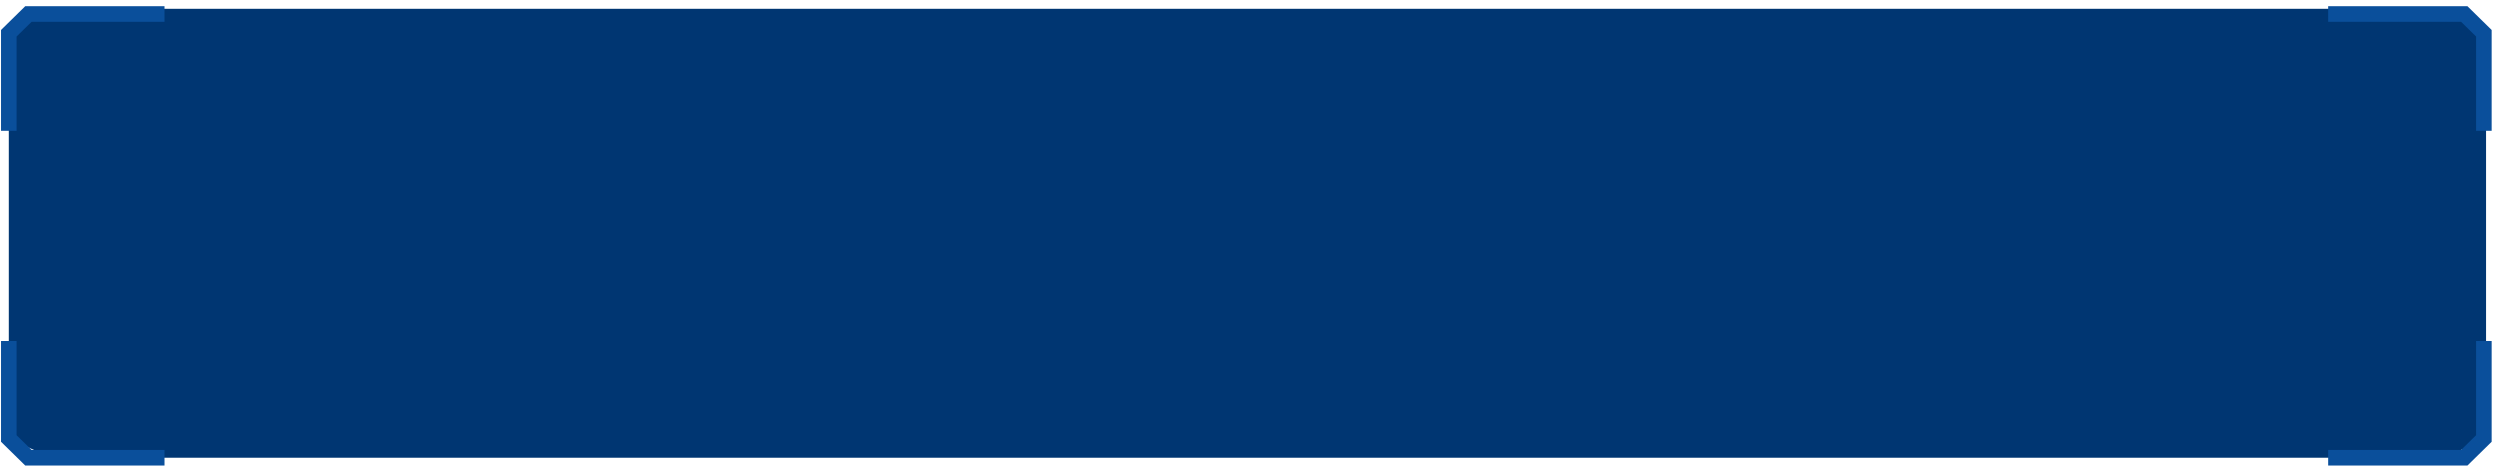 <svg width="284" height="53" viewBox="0 0 284 53" fill="none" xmlns="http://www.w3.org/2000/svg">
<path d="M277.597 52L5.819 52L1 49.821V3.179L5.819 1L277.597 1L282.416 3.179V49.821L277.597 52Z" fill="#003672"/>
<path d="M18.688 52H3.228L1 49.813V38.734" stroke="#0A4F9B" stroke-width="1.769" stroke-miterlimit="10"/>
<path d="M18.688 1.59H3.228L1 3.777V14.856" stroke="#0A4F9B" stroke-width="1.769" stroke-miterlimit="10"/>
<path d="M264.48 52H279.94L282.168 49.813V38.734" stroke="#0A4F9B" stroke-width="1.769" stroke-miterlimit="10"/>
<path d="M264.48 1.59H279.94L282.168 3.777V14.856" stroke="#0A4F9B" stroke-width="1.769" stroke-miterlimit="10"/>
</svg>
